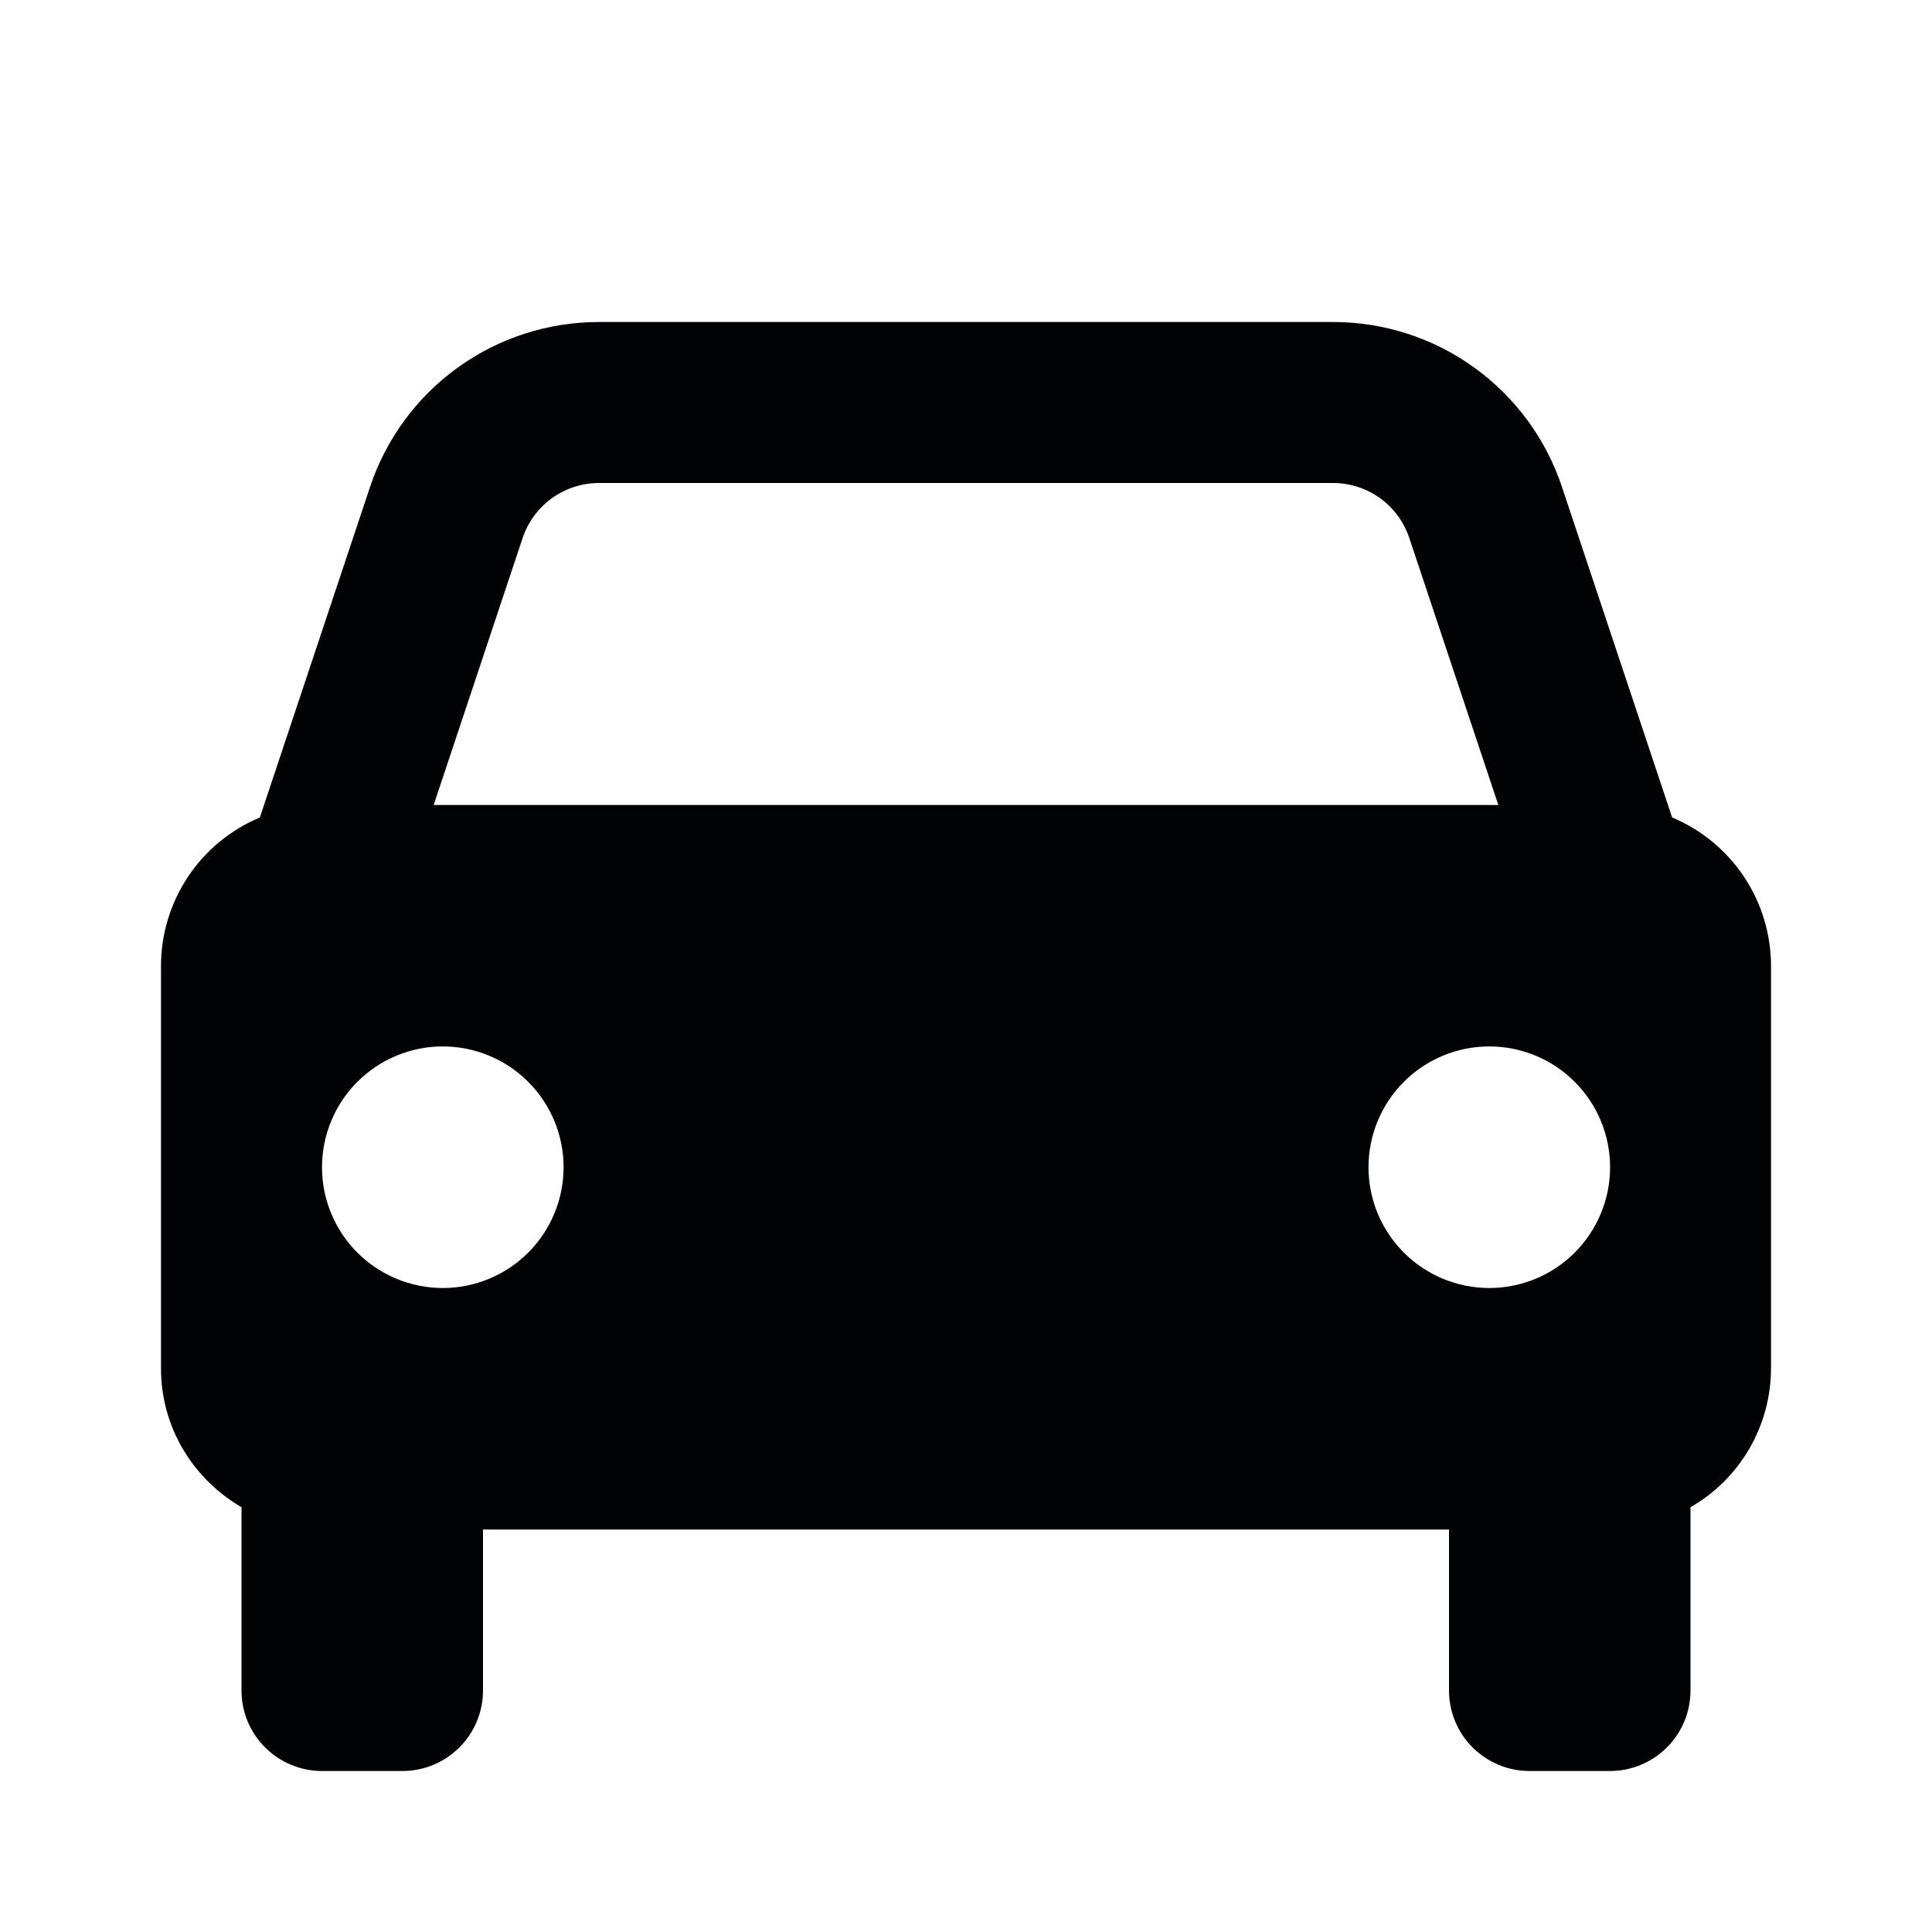 <svg width="52" height="52" viewBox="0 0 52 52" fill="none" xmlns="http://www.w3.org/2000/svg">
<path d="M45.006 22.003L42.042 13.111C41.612 11.816 40.785 10.69 39.678 9.892C38.572 9.094 37.242 8.666 35.878 8.667H16.122C14.758 8.666 13.428 9.094 12.322 9.892C11.215 10.69 10.388 11.816 9.958 13.111L6.994 22.003C6.206 22.332 5.533 22.888 5.059 23.599C4.586 24.31 4.333 25.146 4.333 26V36.833C4.333 38.432 5.209 39.815 6.5 40.567V45.5C6.5 46.075 6.728 46.626 7.135 47.032C7.541 47.438 8.092 47.667 8.667 47.667H10.833C11.408 47.667 11.959 47.438 12.365 47.032C12.772 46.626 13 46.075 13 45.5V41.167H39V45.5C39 46.075 39.228 46.626 39.635 47.032C40.041 47.438 40.592 47.667 41.167 47.667H43.333C43.908 47.667 44.459 47.438 44.865 47.032C45.272 46.626 45.5 46.075 45.5 45.5V40.567C46.157 40.19 46.704 39.646 47.084 38.991C47.465 38.335 47.665 37.591 47.667 36.833V26C47.667 25.146 47.414 24.31 46.941 23.599C46.467 22.888 45.794 22.332 45.006 22.003ZM16.122 13H35.876C36.809 13 37.637 13.594 37.932 14.482L40.328 21.667H11.672L14.066 14.482C14.21 14.05 14.486 13.675 14.855 13.409C15.224 13.143 15.667 13 16.122 13ZM11.917 34.667C11.49 34.667 11.067 34.582 10.673 34.419C10.278 34.255 9.92 34.016 9.618 33.714C9.316 33.412 9.077 33.053 8.914 32.659C8.75 32.264 8.666 31.841 8.667 31.415C8.667 30.988 8.751 30.565 8.915 30.171C9.078 29.776 9.318 29.418 9.62 29.116C9.922 28.814 10.28 28.575 10.675 28.412C11.069 28.248 11.492 28.164 11.919 28.165C12.781 28.165 13.608 28.508 14.217 29.118C14.827 29.727 15.169 30.555 15.169 31.417C15.168 32.279 14.826 33.106 14.216 33.715C13.606 34.325 12.779 34.667 11.917 34.667ZM40.083 34.667C39.656 34.667 39.234 34.582 38.839 34.419C38.445 34.255 38.087 34.016 37.785 33.714C37.483 33.412 37.244 33.053 37.08 32.659C36.917 32.264 36.833 31.841 36.833 31.415C36.834 30.988 36.918 30.565 37.081 30.171C37.245 29.776 37.484 29.418 37.786 29.116C38.088 28.814 38.447 28.575 38.841 28.412C39.236 28.248 39.658 28.164 40.086 28.165C40.948 28.165 41.775 28.508 42.384 29.118C42.993 29.727 43.336 30.555 43.336 31.417C43.335 32.279 42.992 33.106 42.383 33.715C41.773 34.325 40.946 34.667 40.083 34.667Z" fill="#010203"/>
</svg>
